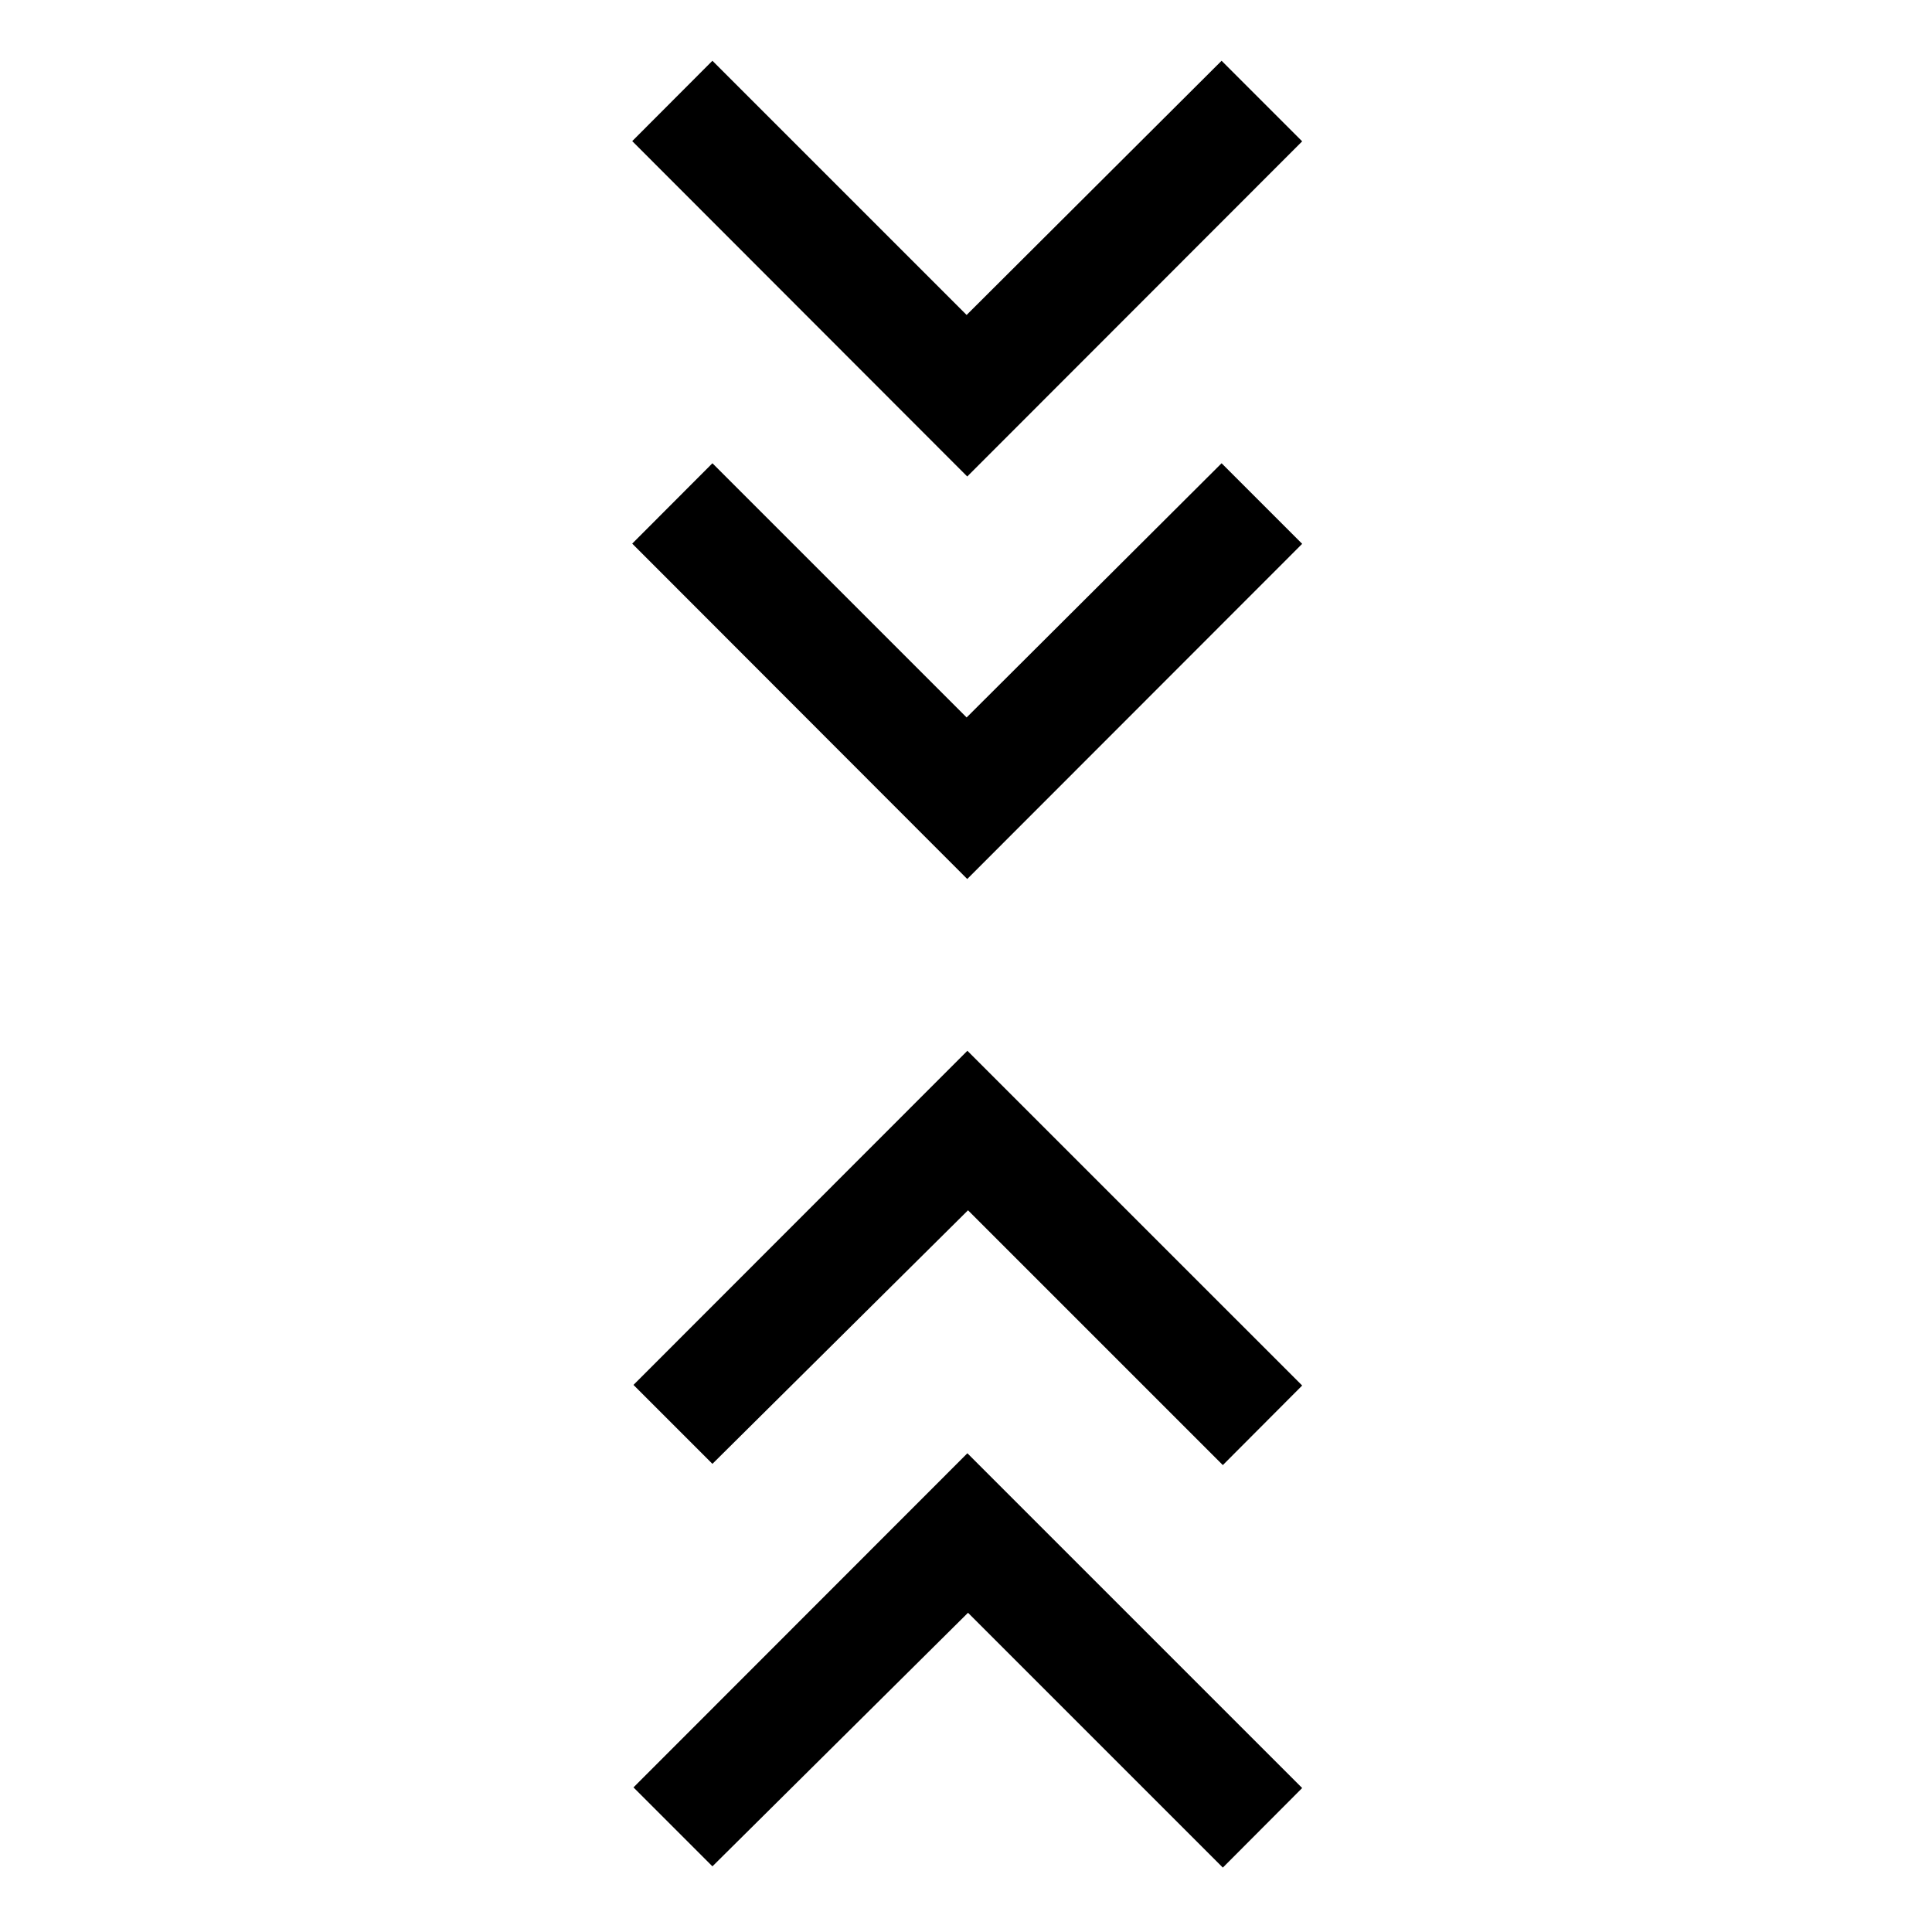<svg xmlns="http://www.w3.org/2000/svg" height="24" viewBox="0 -960 960 960" width="24"><path d="m354-32.62-39.23-39.23 165.92-166.03L647.04-71.54 607.62-32 481-158.62l-127 126Zm0-200-39.23-39.23 165.92-166.03 166.35 166.34L607.62-232 481-358.62l-127 126Zm126.62-290.61L314.15-689.88 354-729.81 480.31-603.5 607-729.81l40.04 40.04-166.42 166.54Zm0-200L314.15-889.88 354-929.81 480.31-803.5 607-929.81l40.04 40.04-166.42 166.54Z"/></svg>